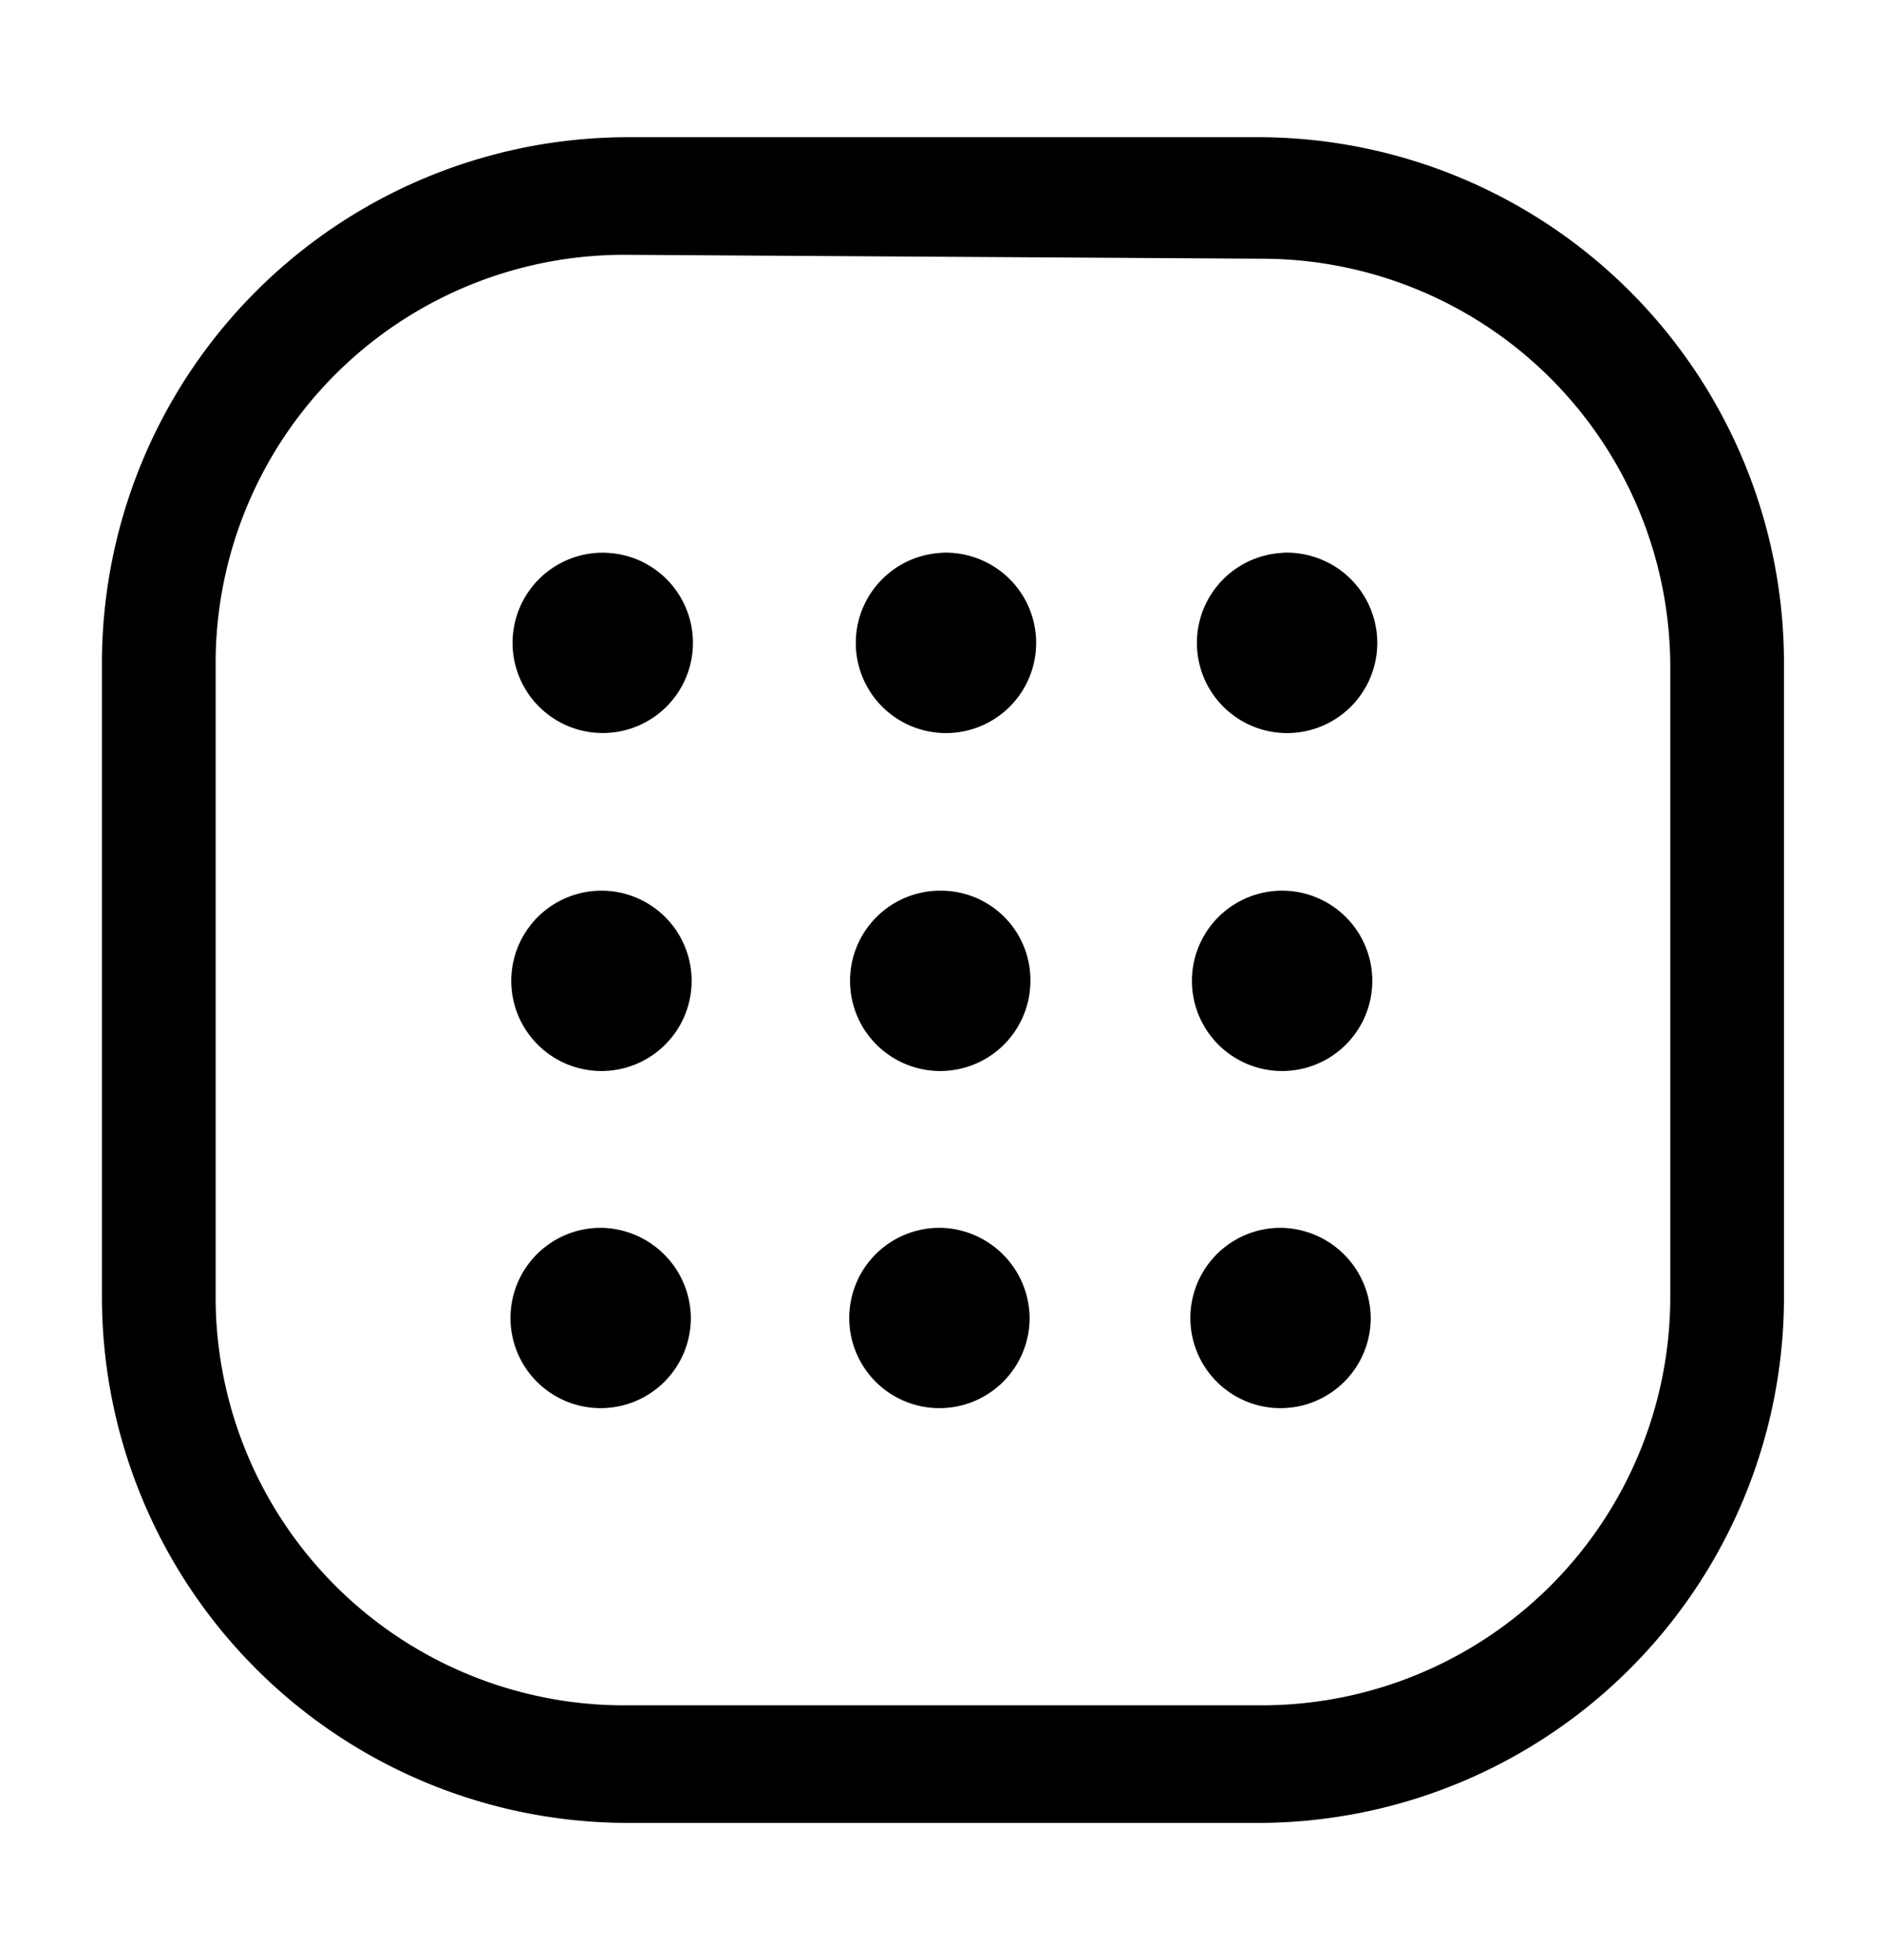 <svg xmlns="http://www.w3.org/2000/svg" width="24" height="25" fill="currentColor" viewBox="0 0 24 25">
  <path d="M16.05 23.25H8a6.71 6.71 0 0 1-6.7-6.7V8.5A6.71 6.71 0 0 1 8 1.75h8.1a6.71 6.71 0 0 1 6.65 6.75v8.1a6.71 6.71 0 0 1-6.7 6.65ZM8 3.25A5.21 5.21 0 0 0 2.75 8.5v8.1A5.21 5.21 0 0 0 8 21.75h8.1a5.21 5.21 0 0 0 5.2-5.2V8.5a5.21 5.21 0 0 0-5.2-5.2L8 3.25Zm-.27 3.8a1.15 1.15 0 1 0 .39.084 1.15 1.15 0 0 0-.44-.084h.05Zm4.32 0a1.15 1.15 0 1 0 .406.069A1.15 1.15 0 0 0 12 7.05h.05Zm4.35 0a1.15 1.15 0 1 0 .406.069 1.15 1.15 0 0 0-.456-.069h.05Zm-8.74 4.31a1.15 1.15 0 1 0 .02 2.3 1.15 1.15 0 0 0-.02-2.3Zm4.32 0a1.15 1.15 0 1 0 1.16 1.14A1.14 1.14 0 0 0 12 11.36h-.02Zm4.36 0a1.15 1.15 0 1 0 .02 2.3 1.15 1.15 0 0 0-.02-2.3Zm-8.69 4.3a1.15 1.15 0 1 0 1.16 1.15 1.16 1.16 0 0 0-1.16-1.15Zm4.32 0a1.15 1.15 0 1 0 1.16 1.15A1.16 1.16 0 0 0 12 15.66h-.03Zm4.35 0a1.15 1.15 0 1 0 1.16 1.15 1.16 1.16 0 0 0-1.16-1.15Z"/>
</svg>
